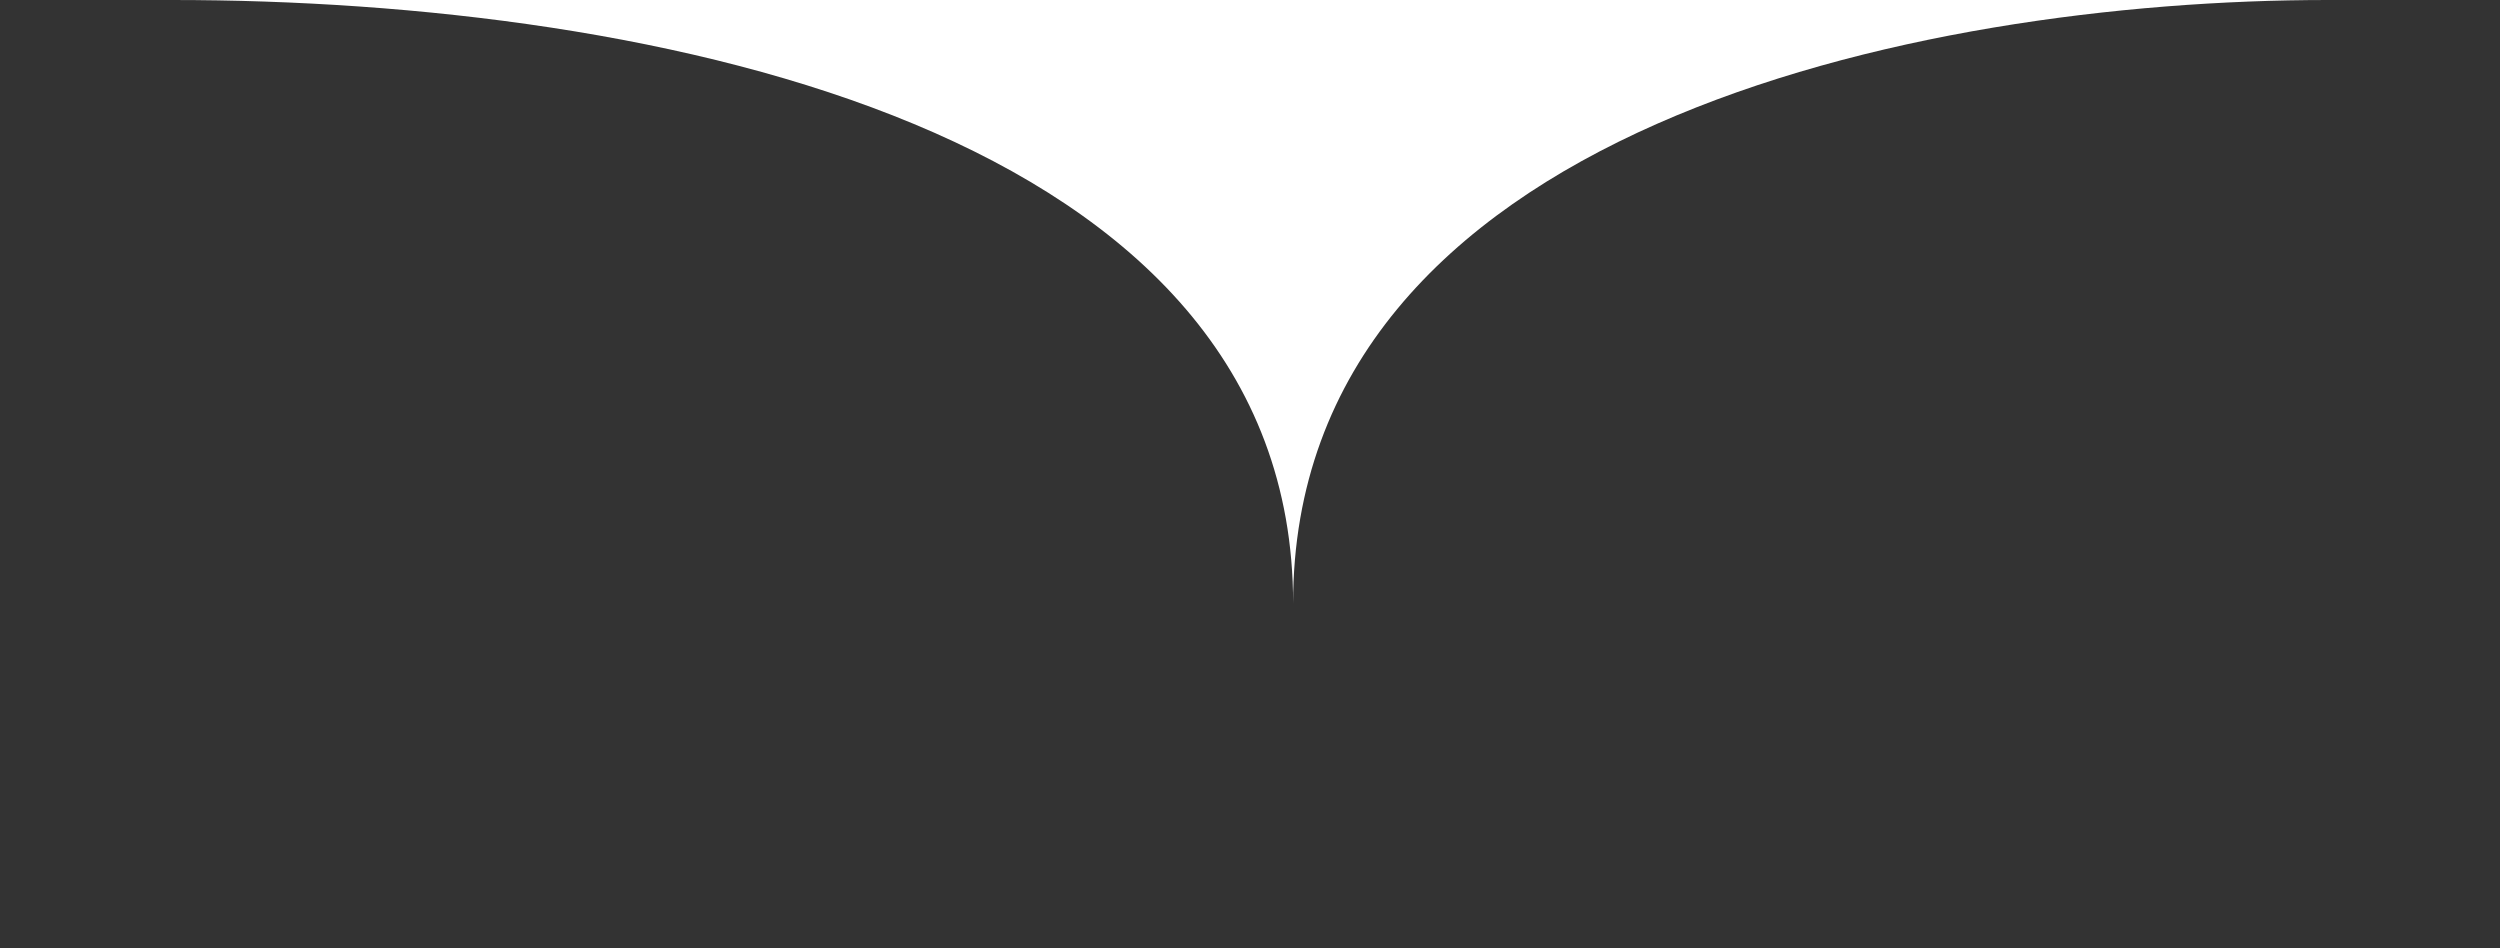 <svg width="58" height="22" viewBox="0 0 58 22" fill="none" xmlns="http://www.w3.org/2000/svg"><rect x="0" y="0" width="58" height="22" fill="#333333" stroke="none"/><path d="M54 0H4c11.2 0 26 3 26 14C30 3 44.5 0 54 0z" fill="#fff"/></svg>